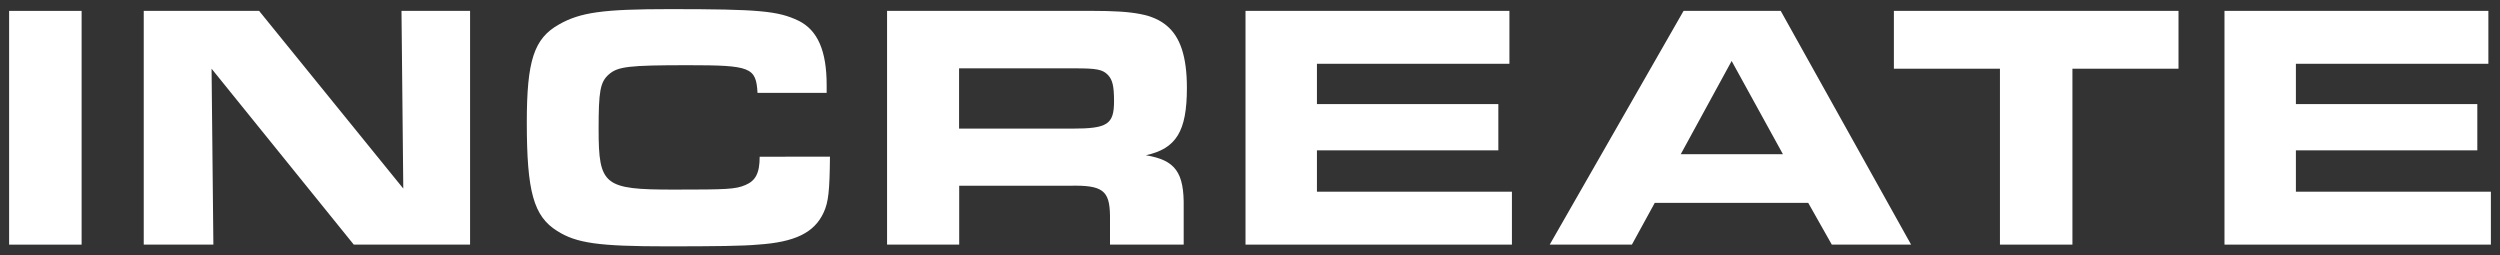<svg width="137" height="14" viewBox="0 0 137 14" fill="none" xmlns="http://www.w3.org/2000/svg">
<rect x="0" y="0" width="137" height="14" fill="#333333" stroke="none"/>
<path d="M0.5 0.597H4.472V13.406H0.5V0.597Z" fill="white"/>
<path d="M7.877 0.596H14.198L22.1 10.333L22.002 0.596H25.76V13.405H19.387L11.594 3.765L11.693 13.405H7.877V0.596Z" fill="white"/>
<path d="M45.482 8.584C45.463 10.446 45.403 11.081 45.131 11.656C44.622 12.752 43.565 13.271 41.53 13.405C40.727 13.481 39.163 13.5 36.56 13.5C32.803 13.5 31.589 13.328 30.532 12.656C29.241 11.849 28.869 10.505 28.869 6.702C28.869 3.323 29.261 2.113 30.625 1.344C31.8 0.672 33.052 0.5 36.711 0.5C41.584 0.5 42.639 0.597 43.756 1.134C44.81 1.651 45.301 2.785 45.301 4.667V5.089H41.512C41.433 3.688 41.14 3.573 37.696 3.573C34.448 3.573 33.861 3.648 33.371 4.072C32.882 4.496 32.804 5.013 32.804 7.086C32.804 10.159 33.097 10.39 36.913 10.39C39.868 10.39 40.299 10.371 40.847 10.14C41.395 9.909 41.63 9.506 41.63 8.589L45.482 8.584Z" fill="white"/>
<path d="M48.611 0.596H59.862C62.171 0.596 63.189 0.788 63.932 1.403C64.675 2.018 65.042 3.092 65.042 4.82C65.042 7.202 64.456 8.142 62.793 8.508C64.417 8.777 64.9 9.449 64.866 11.387V13.405H60.828V11.811C60.808 10.433 60.417 10.14 58.636 10.178H52.564V13.405H48.611V0.596ZM58.766 7.048C60.684 7.048 61.049 6.817 61.049 5.551C61.049 4.725 60.97 4.379 60.717 4.11C60.422 3.803 60.09 3.745 58.896 3.745H52.557V7.048H58.766Z" fill="white"/>
<path d="M82.716 0.596V3.495H72.168V5.704H82.109V8.239H72.168V10.505H82.853V13.405H68.254V0.596H82.716Z" fill="white"/>
<path d="M92.26 0.596H97.583L104.728 13.405H100.383L99.091 11.118H90.68L89.428 13.405H84.924L92.26 0.596ZM97.704 8.449L94.894 3.342L92.106 8.449H97.704Z" fill="white"/>
<path d="M109.597 3.765H103.785V0.596H119.382V3.765H113.569V13.405H109.597V3.765Z" fill="white"/>
<path d="M136.363 0.596V3.495H125.815V5.704H135.757V8.239H125.815V10.505H136.5V13.405H121.902V0.596H136.363Z" fill="white"/>
</svg>
